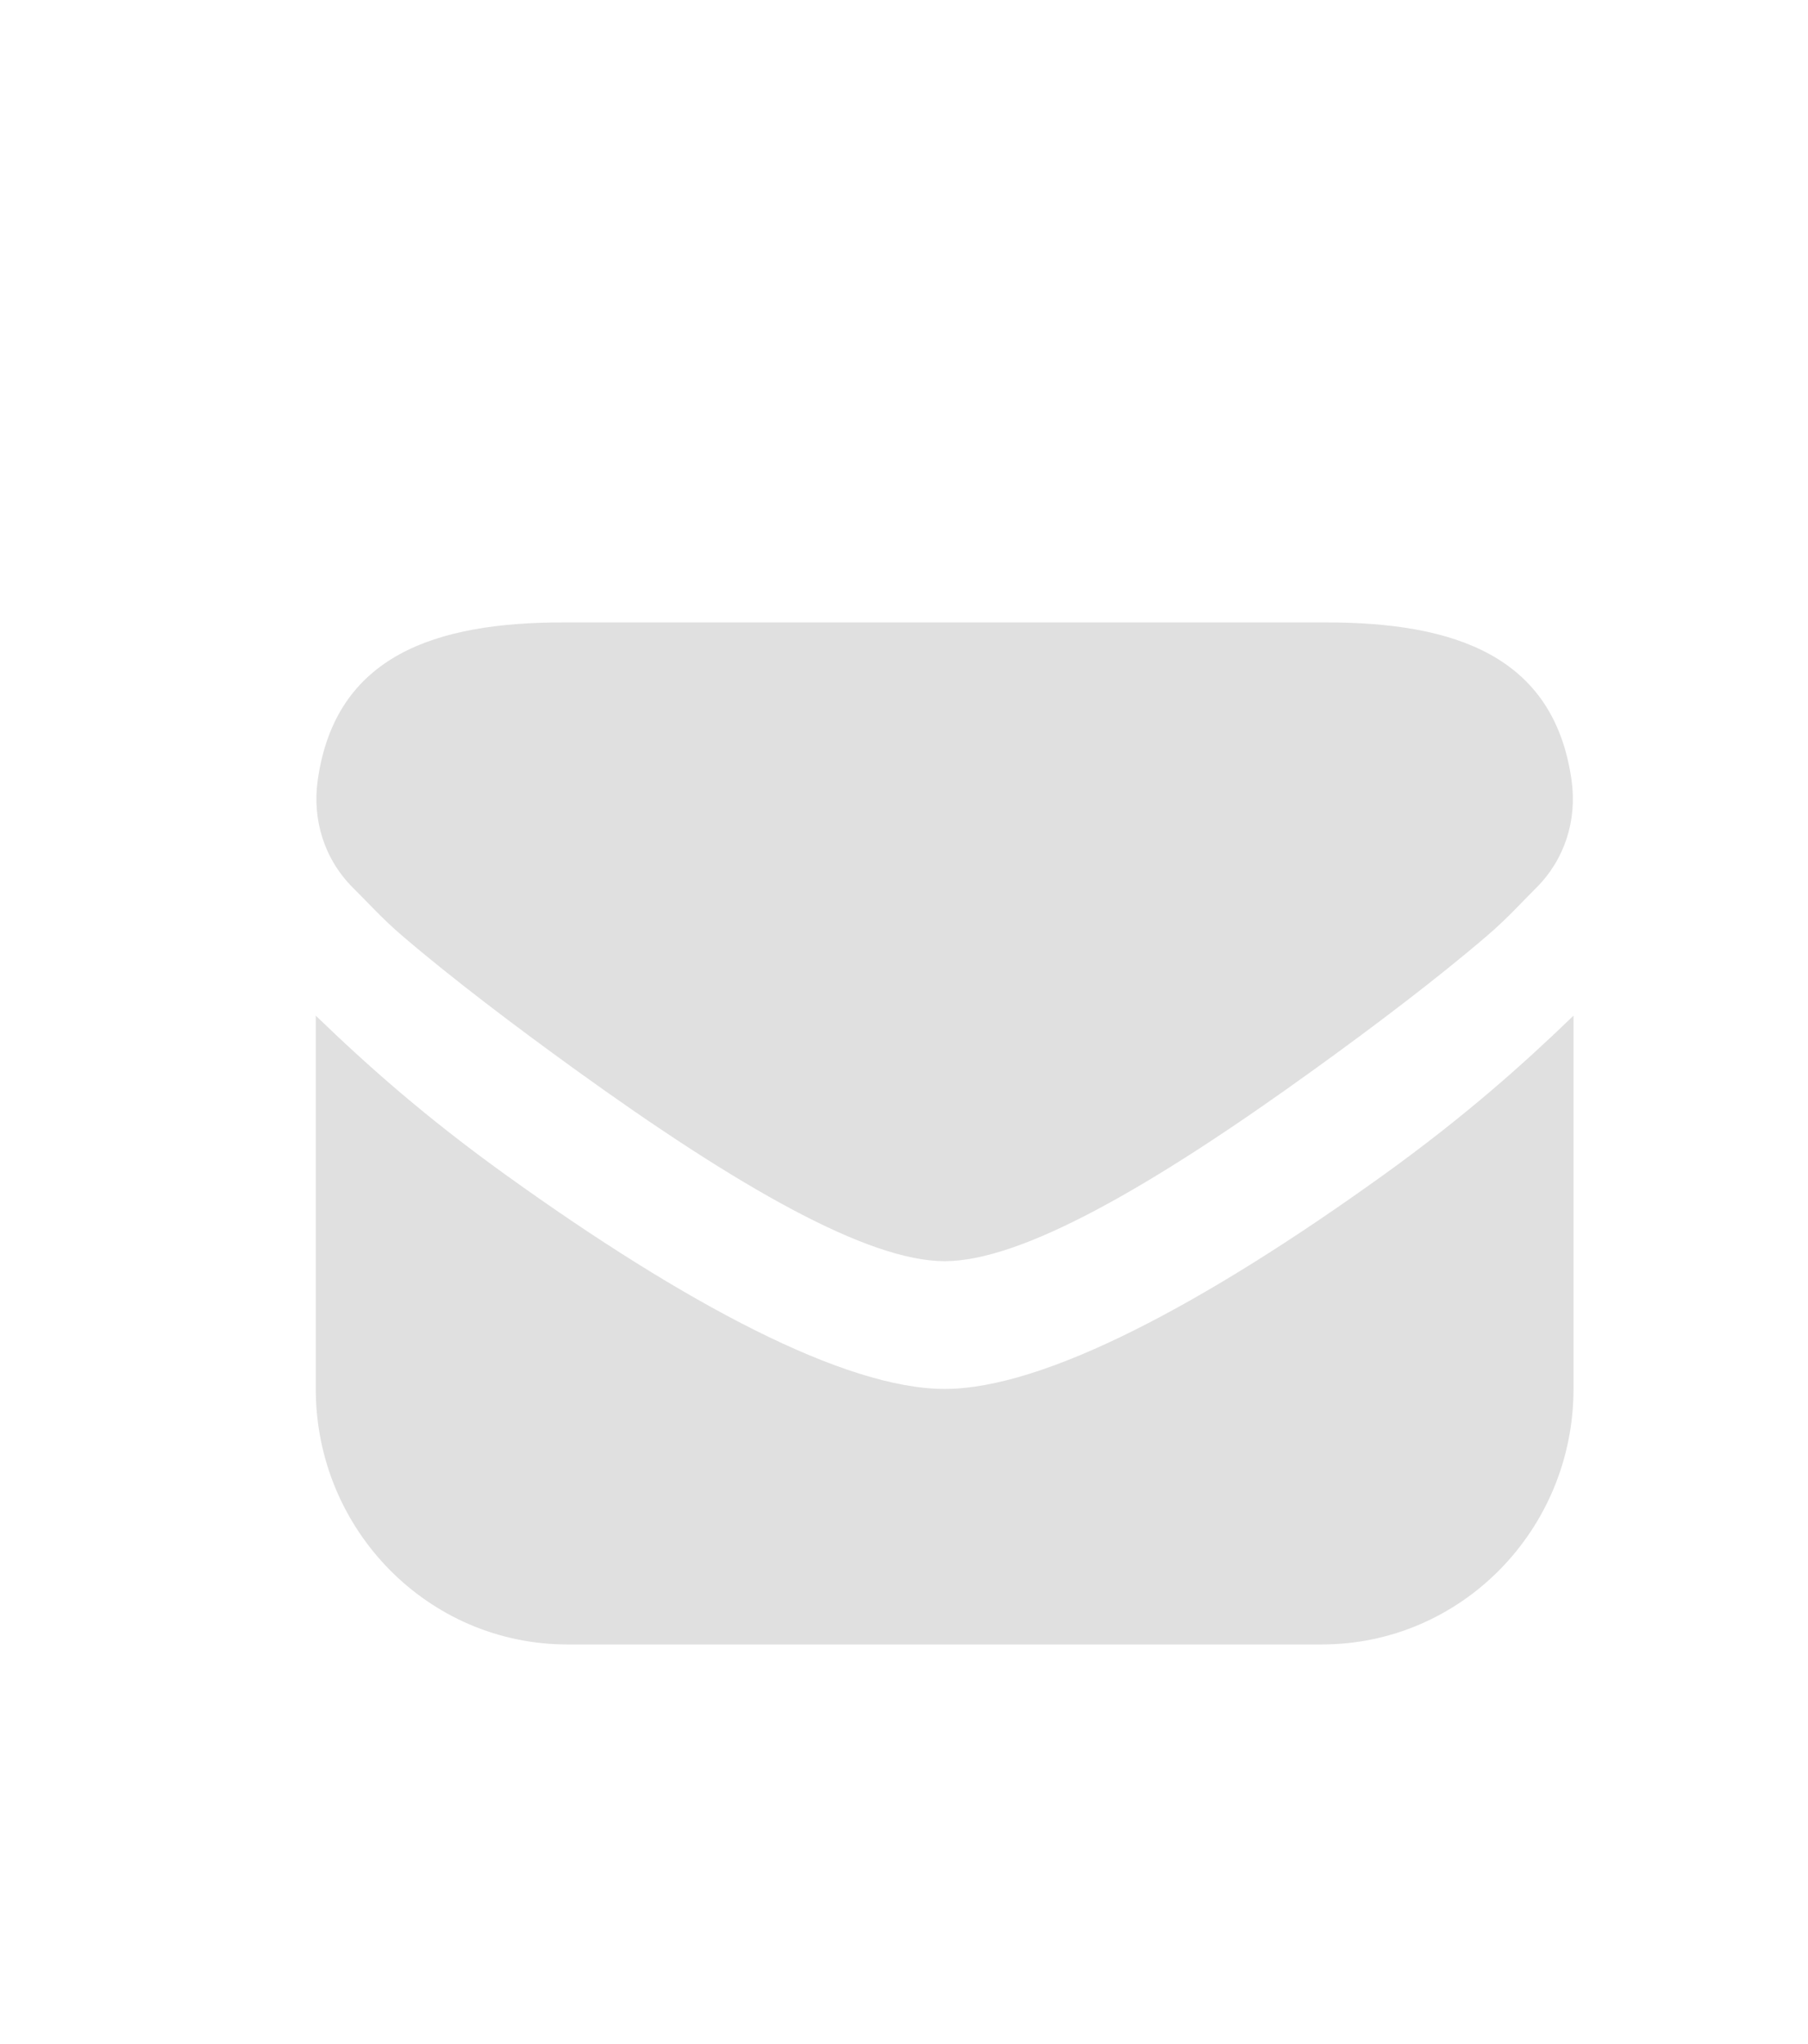 <svg width="23" height="26" viewBox="0 0 23 26" fill="none" xmlns="http://www.w3.org/2000/svg">
<g id="envelope-fill">
<path id="Vector" d="M7.168 7.917C5.54 7.917 4.267 8.335 4.042 9.923C3.97 10.432 4.128 10.932 4.492 11.294C4.673 11.473 4.864 11.687 5.117 11.903C5.752 12.447 6.561 13.058 7.317 13.604C9.4 15.108 11.044 16.042 12.017 16.042C12.991 16.042 14.635 15.108 16.717 13.604C17.475 13.058 18.284 12.446 18.917 11.903C19.17 11.687 19.361 11.474 19.542 11.294C19.906 10.932 20.064 10.432 19.992 9.923C19.768 8.335 18.494 7.917 16.867 7.917H7.168ZM4.017 12.919V17.667C4.017 19.462 5.45 20.917 7.217 20.917H16.817C18.584 20.917 20.017 19.462 20.017 17.667V12.919C19.361 13.552 18.628 14.205 17.593 14.95C15.324 16.581 13.286 17.667 12.017 17.667C10.748 17.667 8.711 16.581 6.442 14.95C5.405 14.205 4.673 13.552 4.017 12.919Z" fill="#E0E0E0"/>
</g>
</svg>
